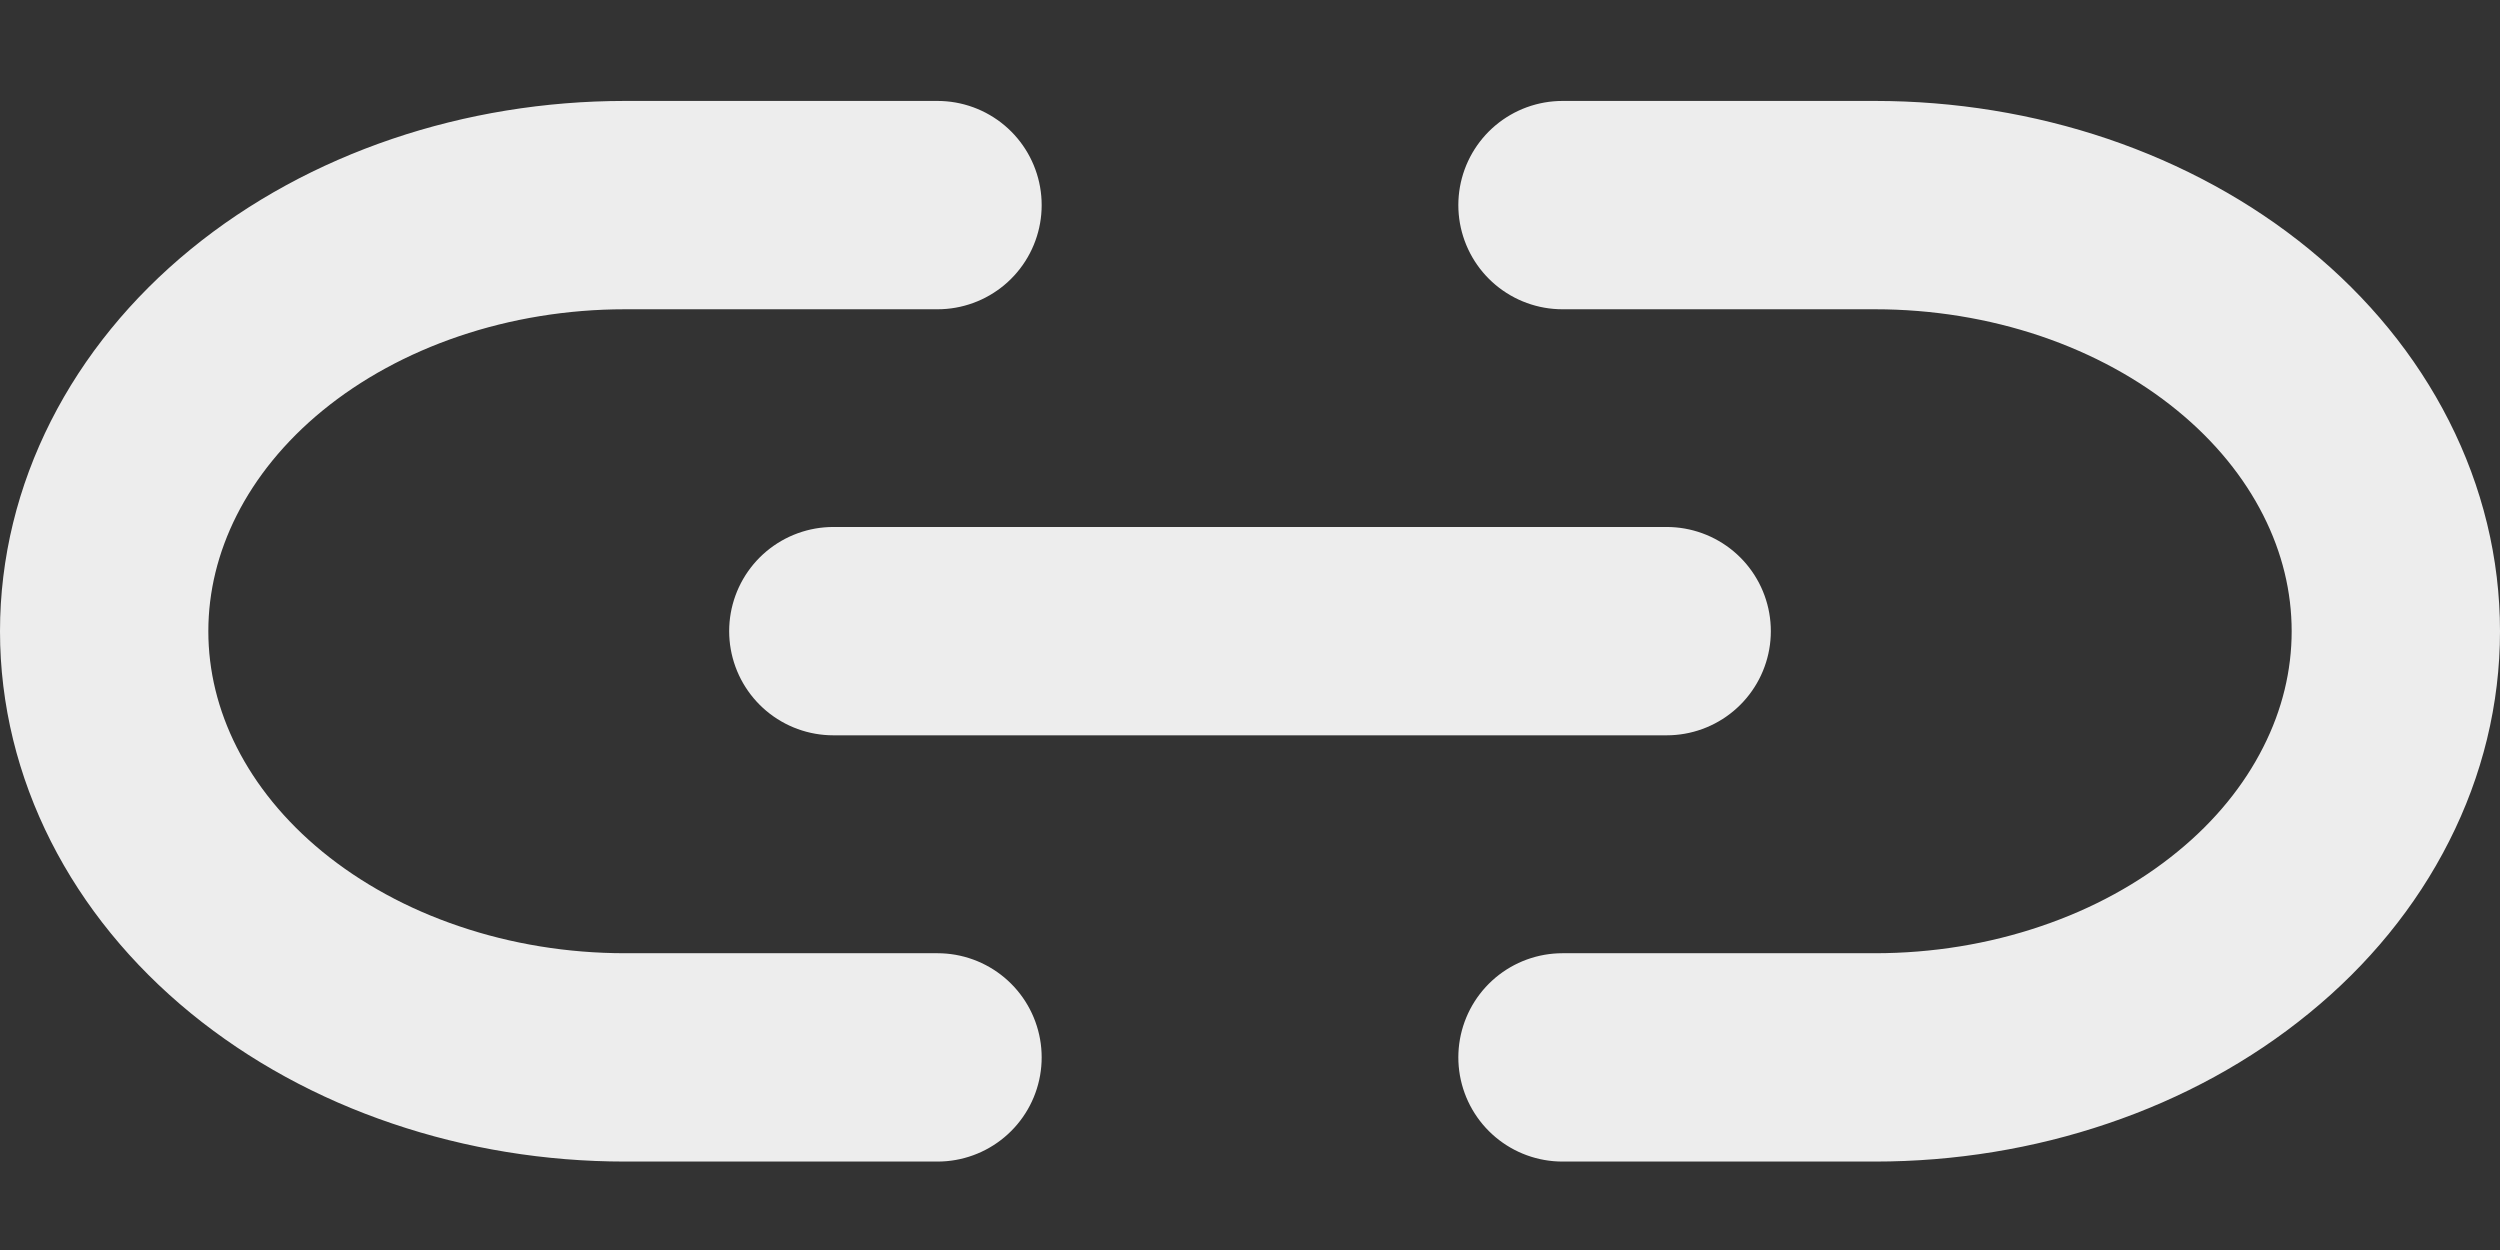 <svg width="24" height="12" viewBox="0 0 24 12" fill="none" xmlns="http://www.w3.org/2000/svg">
<rect x="0" y="0" width="24" height="12" fill="#333333" stroke="none"/>
<path d="M15 1.969H18C18.657 1.969 19.307 2.075 19.913 2.28C20.52 2.486 21.071 2.787 21.535 3.167C22 3.547 22.368 3.998 22.619 4.494C22.871 4.991 23 5.522 23 6.06C23 6.597 22.871 7.129 22.619 7.625C22.368 8.122 22 8.573 21.535 8.952C21.071 9.332 20.52 9.634 19.913 9.839C19.307 10.045 18.657 10.151 18 10.151H15M9 10.151H6C5.343 10.151 4.693 10.045 4.087 9.839C3.48 9.634 2.929 9.332 2.464 8.952C1.527 8.185 1 7.145 1 6.06C1 4.975 1.527 3.934 2.464 3.167C3.402 2.4 4.674 1.969 6 1.969H9" stroke="#EDEDED" stroke-width="2" stroke-linecap="round" stroke-linejoin="round"/>
<path d="M8 6.059H16" stroke="#EDEDED" stroke-width="2" stroke-linecap="round" stroke-linejoin="round"/>
</svg>
